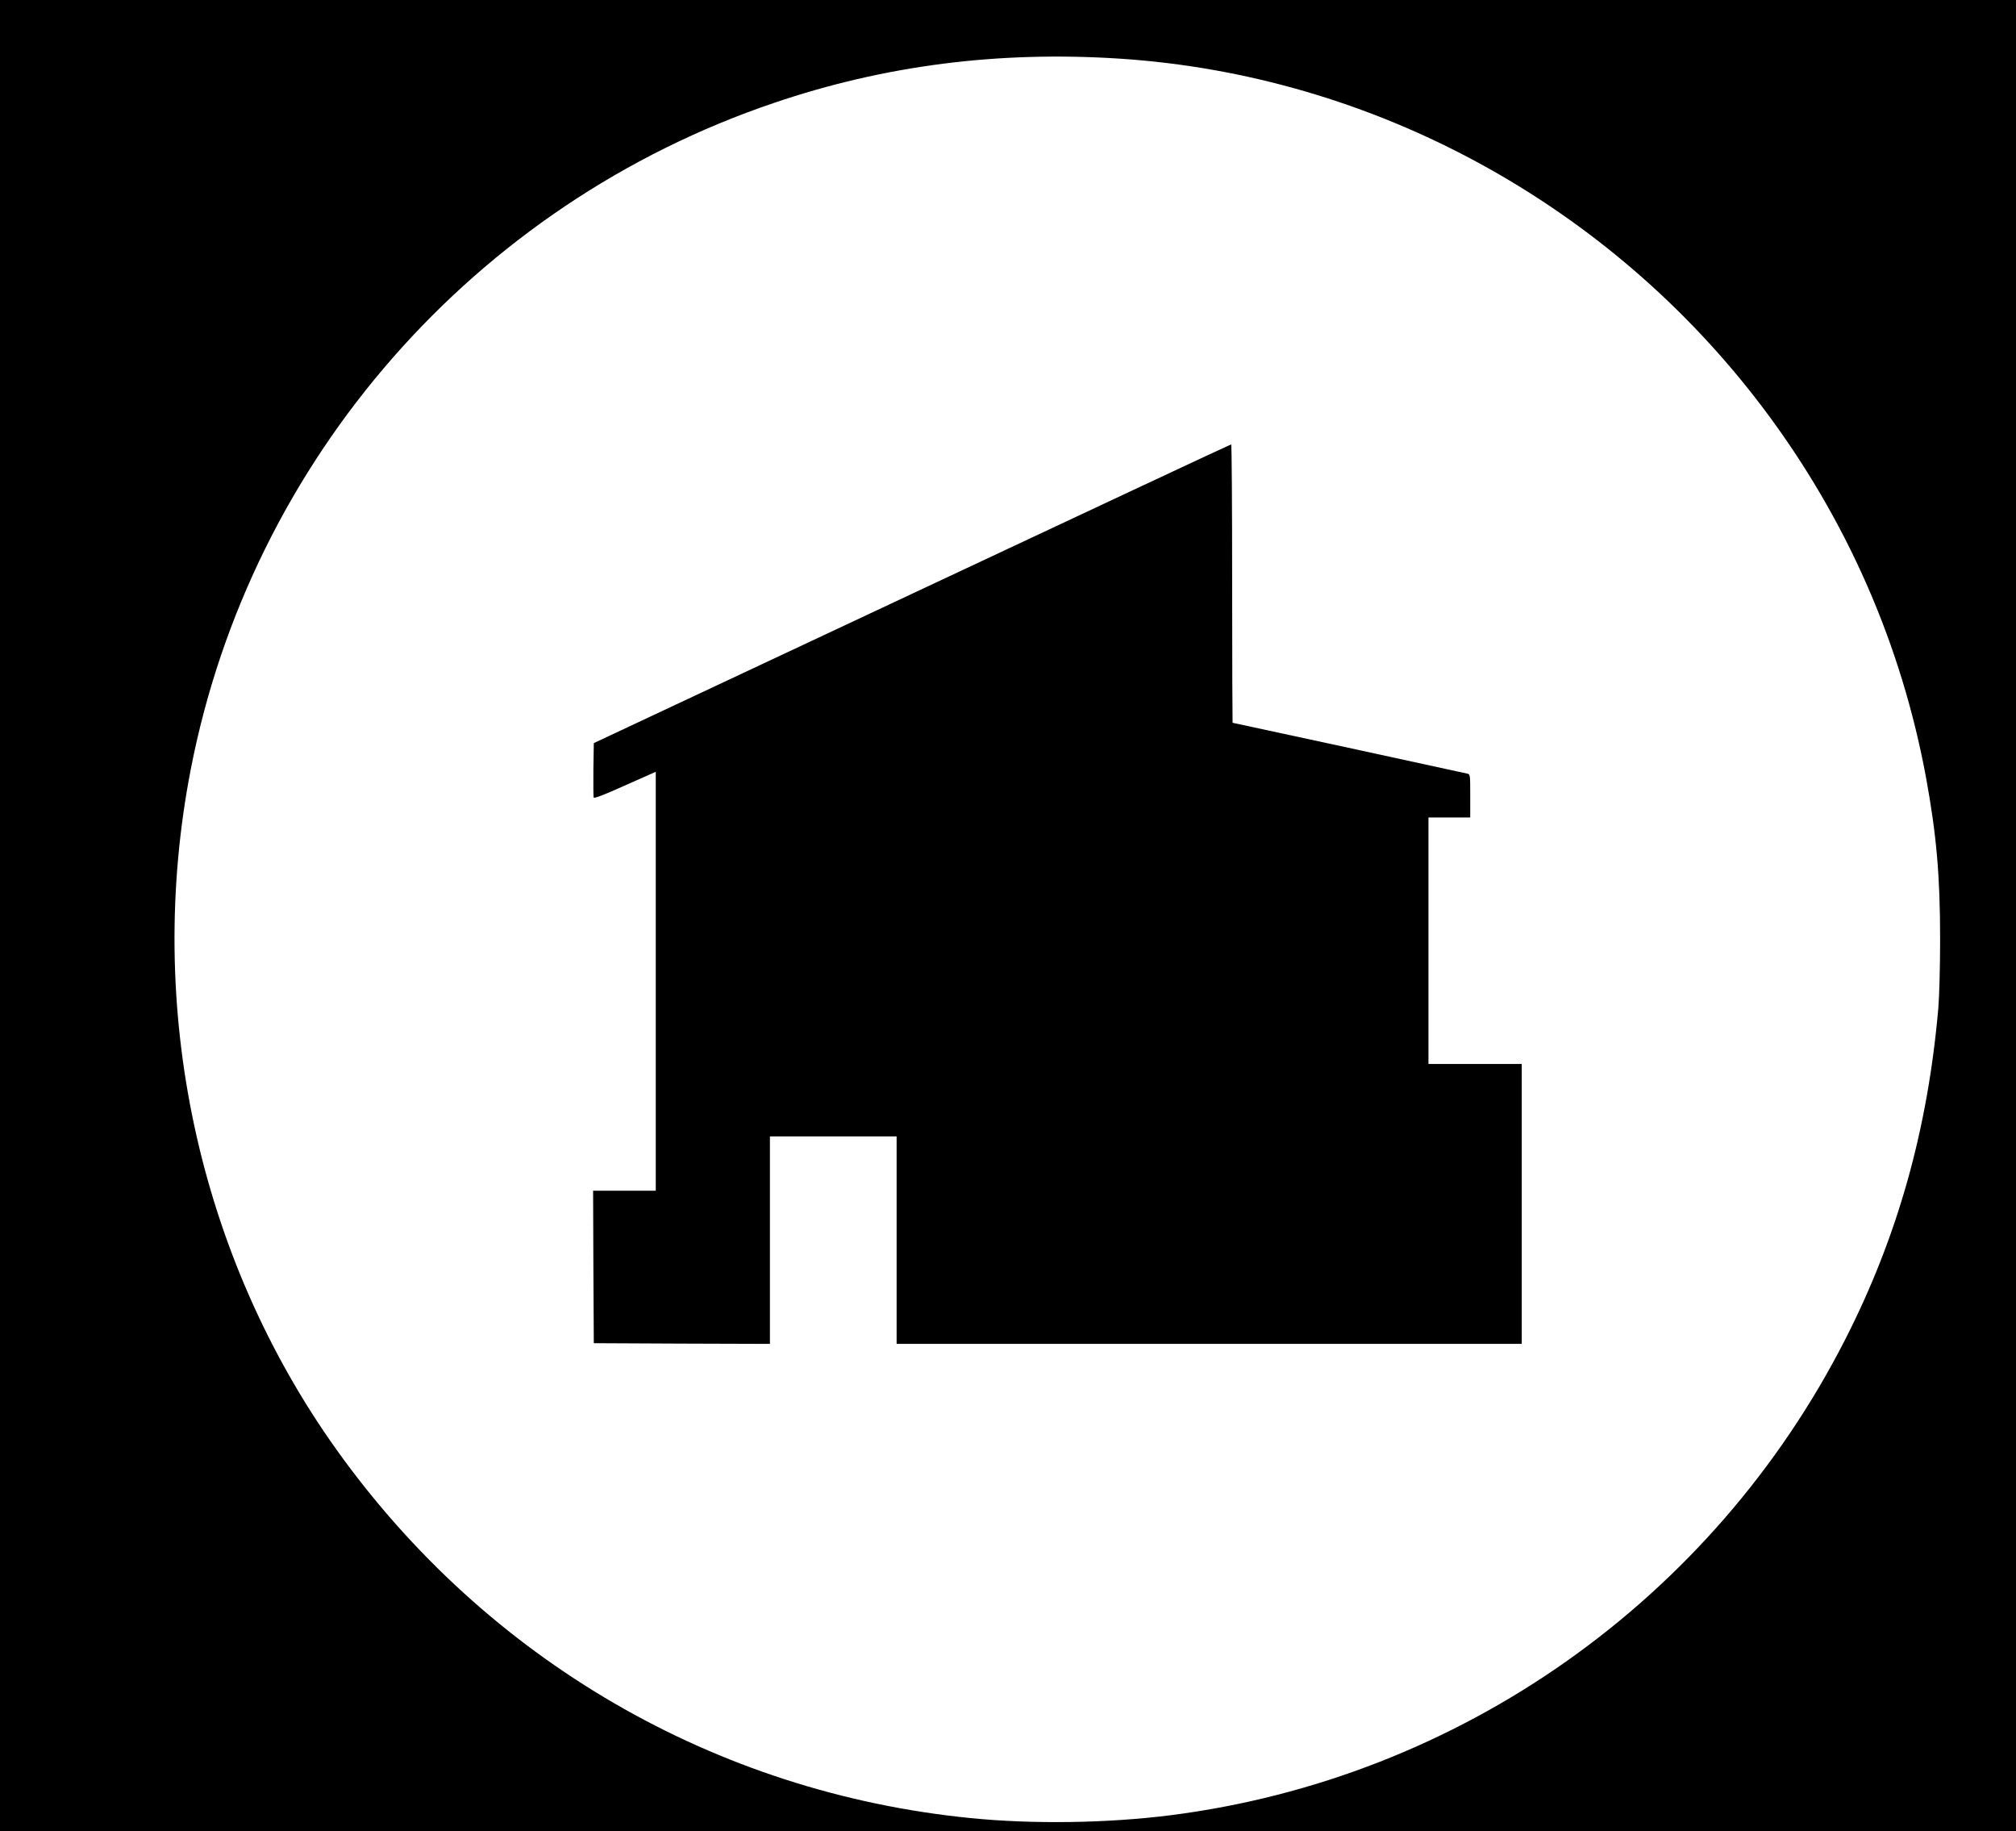 <?xml version="1.0" standalone="no"?>
<!DOCTYPE svg PUBLIC "-//W3C//DTD SVG 20010904//EN"
 "http://www.w3.org/TR/2001/REC-SVG-20010904/DTD/svg10.dtd">
<svg version="1.0" xmlns="http://www.w3.org/2000/svg"
 width="1448pt" height="1315pt" viewBox="0 0 1448 1315"
 preserveAspectRatio="xMidYMid meet">
<g transform="translate(0,1315) scale(0.1,-0.1)"
fill="#000000" stroke="none">
<path d="M0 6575 l0 -6575 7240 0 7240 0 0 6575 0 6575 -7240 0 -7240 0 0
-6575z m8040 6154 c1822 -118 3522 -1043 4632 -2520 591 -787 986 -1686 1163
-2649 74 -405 100 -702 100 -1155 0 -199 -6 -413 -13 -495 -76 -869 -291
-1637 -667 -2375 -955 -1875 -2772 -3156 -4850 -3420 -453 -57 -987 -65 -1435
-20 -1834 183 -3474 1136 -4552 2644 -998 1397 -1380 3181 -1047 4891 433
2221 2036 4052 4188 4781 795 270 1612 374 2481 318z"/>
<path d="M6550 8886 l-2285 -1072 -3 -189 c-1 -104 0 -195 2 -202 3 -8 77 20
225 87 l221 98 0 -1504 0 -1504 -225 0 -225 0 2 -548 3 -547 633 -3 632 -2 0
745 0 745 455 0 455 0 0 -745 0 -745 2245 0 2245 0 0 1005 0 1005 -335 0 -335
0 0 885 0 885 150 0 150 0 0 155 c0 152 0 155 -22 160 -37 9 -1681 365 -1685
365 -1 0 -3 450 -3 1000 0 550 -3 1000 -7 999 -5 0 -1036 -483 -2293 -1073z"/>
</g>
</svg>
